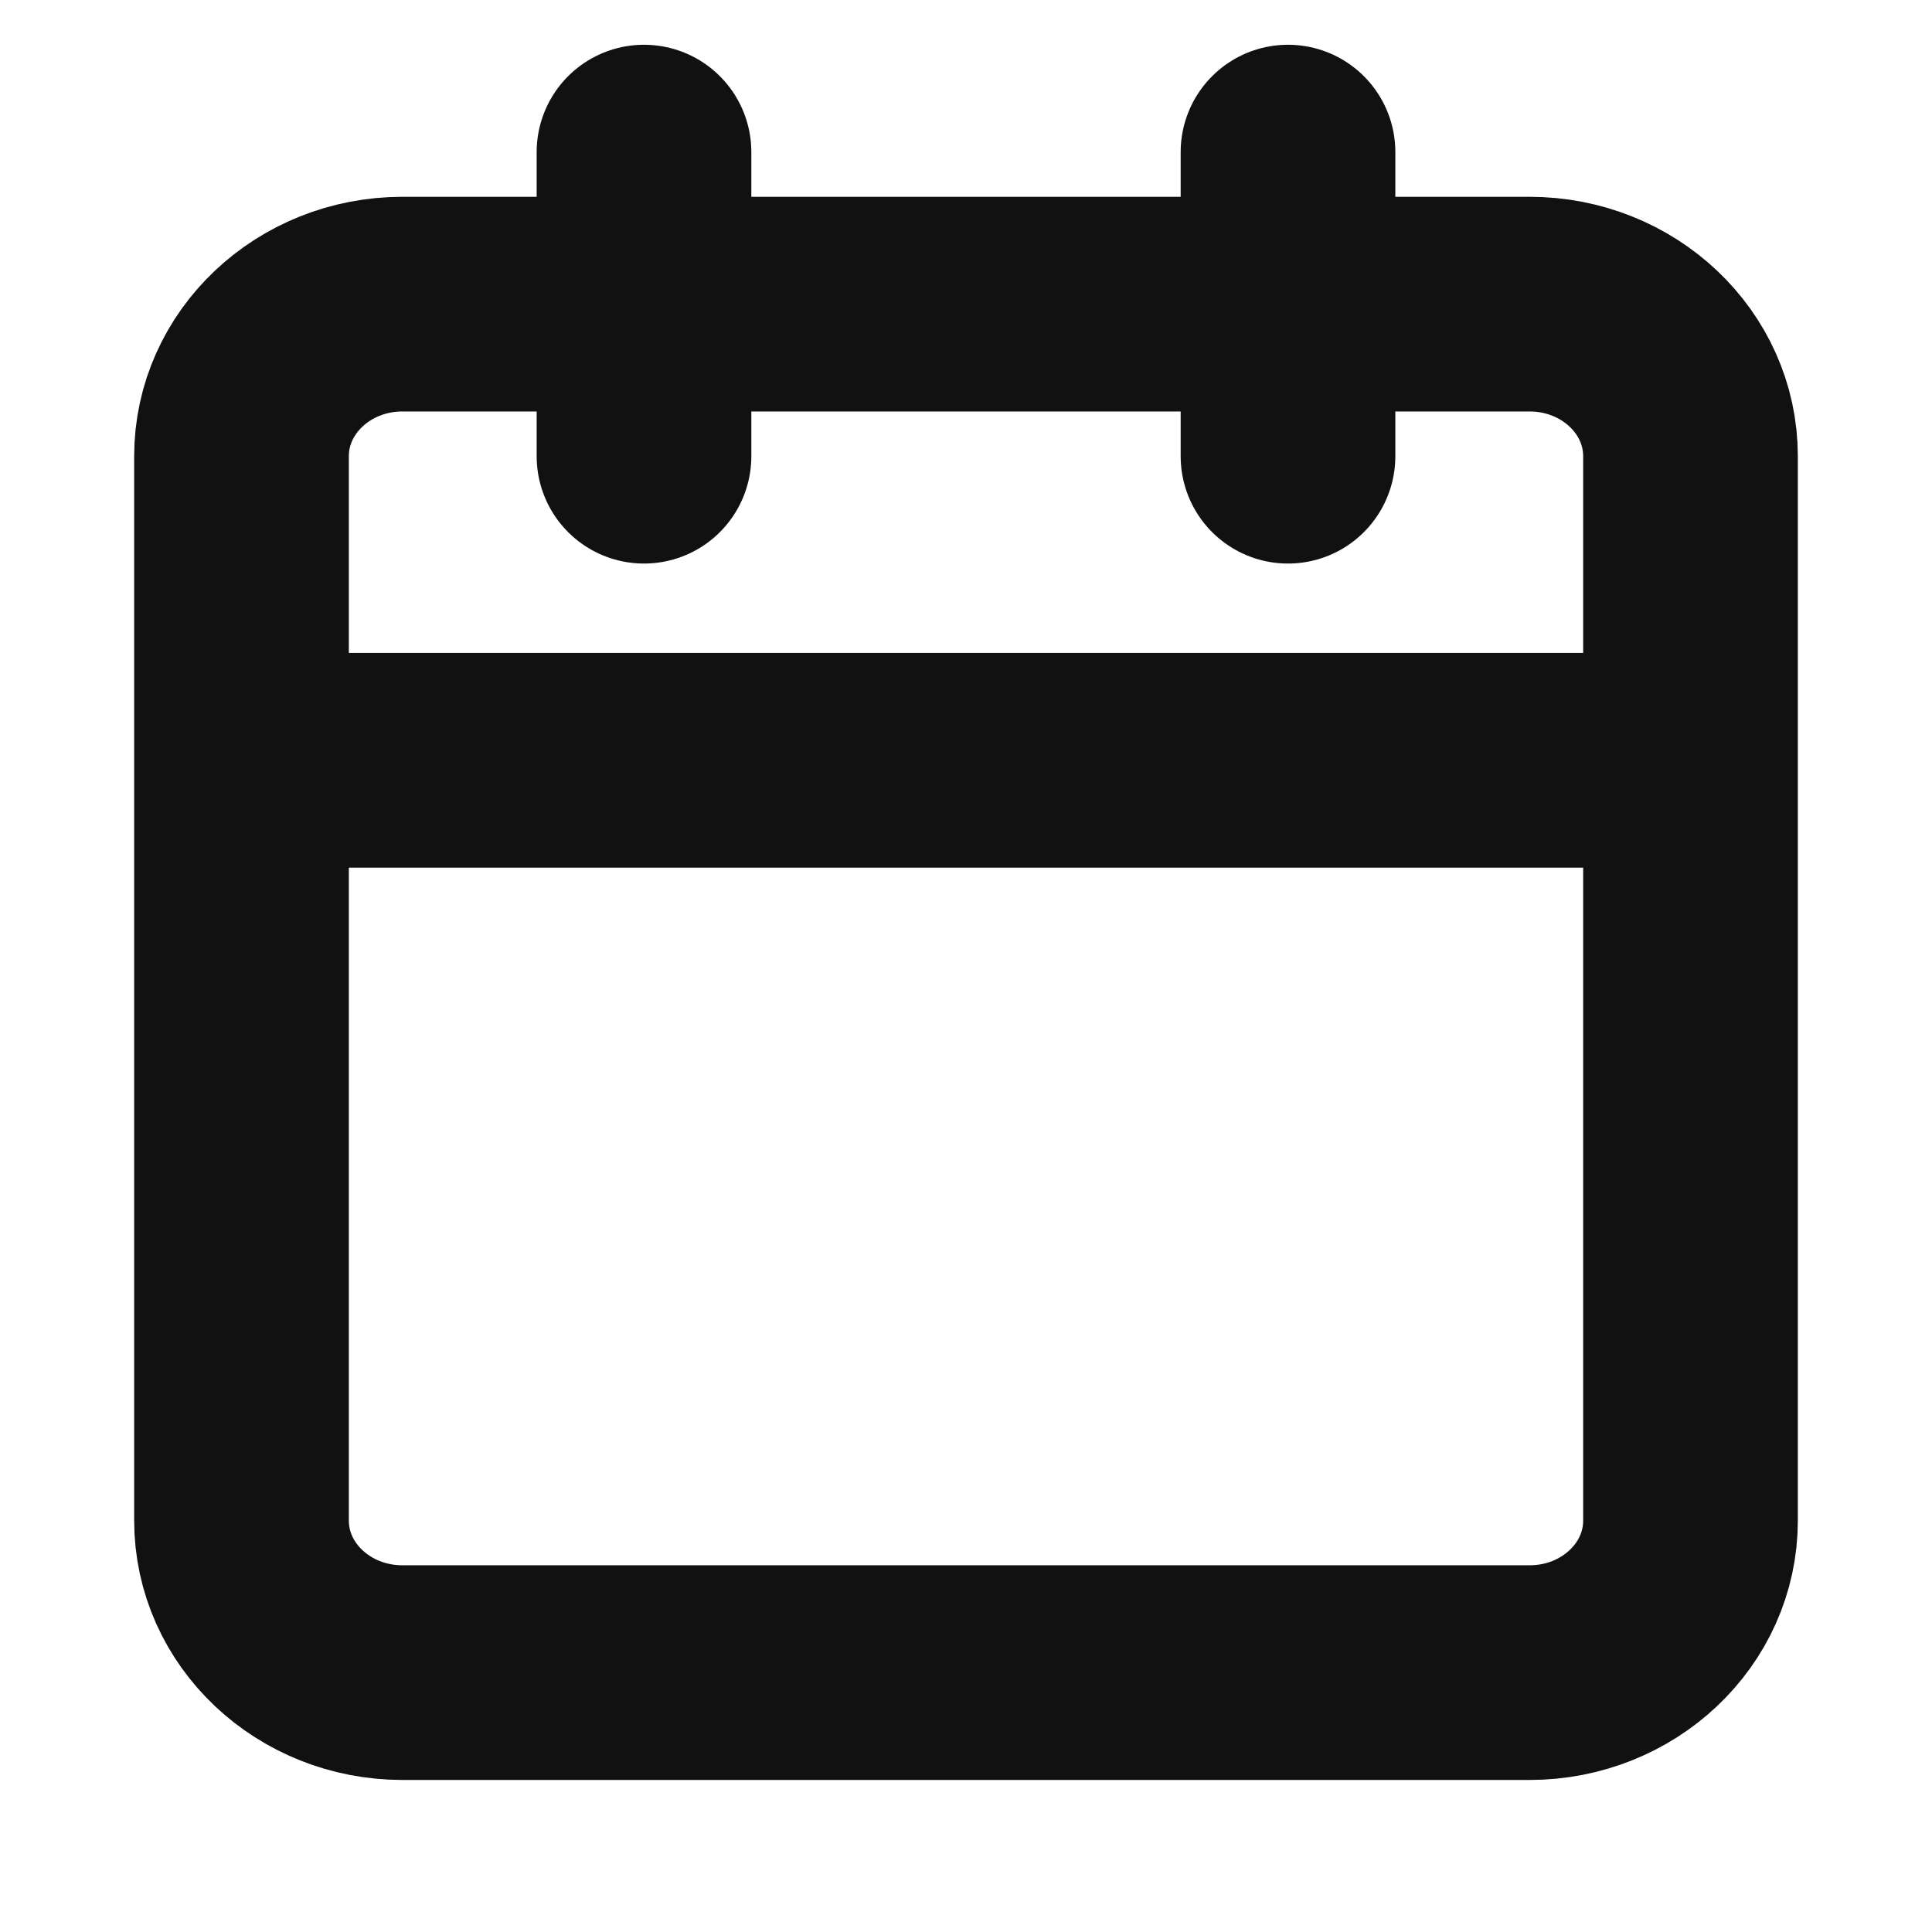 <svg width="40" height="40" viewBox="0 0 36 36" fill="none" xmlns="http://www.w3.org/2000/svg">
<path d="M24 2.834V8.501M12 2.834V8.501M4.5 14.167H31.5M7.5 5.667H28.5C30.157 5.667 31.5 6.936 31.5 8.501V28.334C31.5 29.899 30.157 31.167 28.5 31.167H7.5C5.843 31.167 4.5 29.899 4.5 28.334V8.501C4.5 6.936 5.843 5.667 7.5 5.667Z" stroke="#111111" stroke-width="4" stroke-linecap="round" stroke-linejoin="round"/>
</svg>
